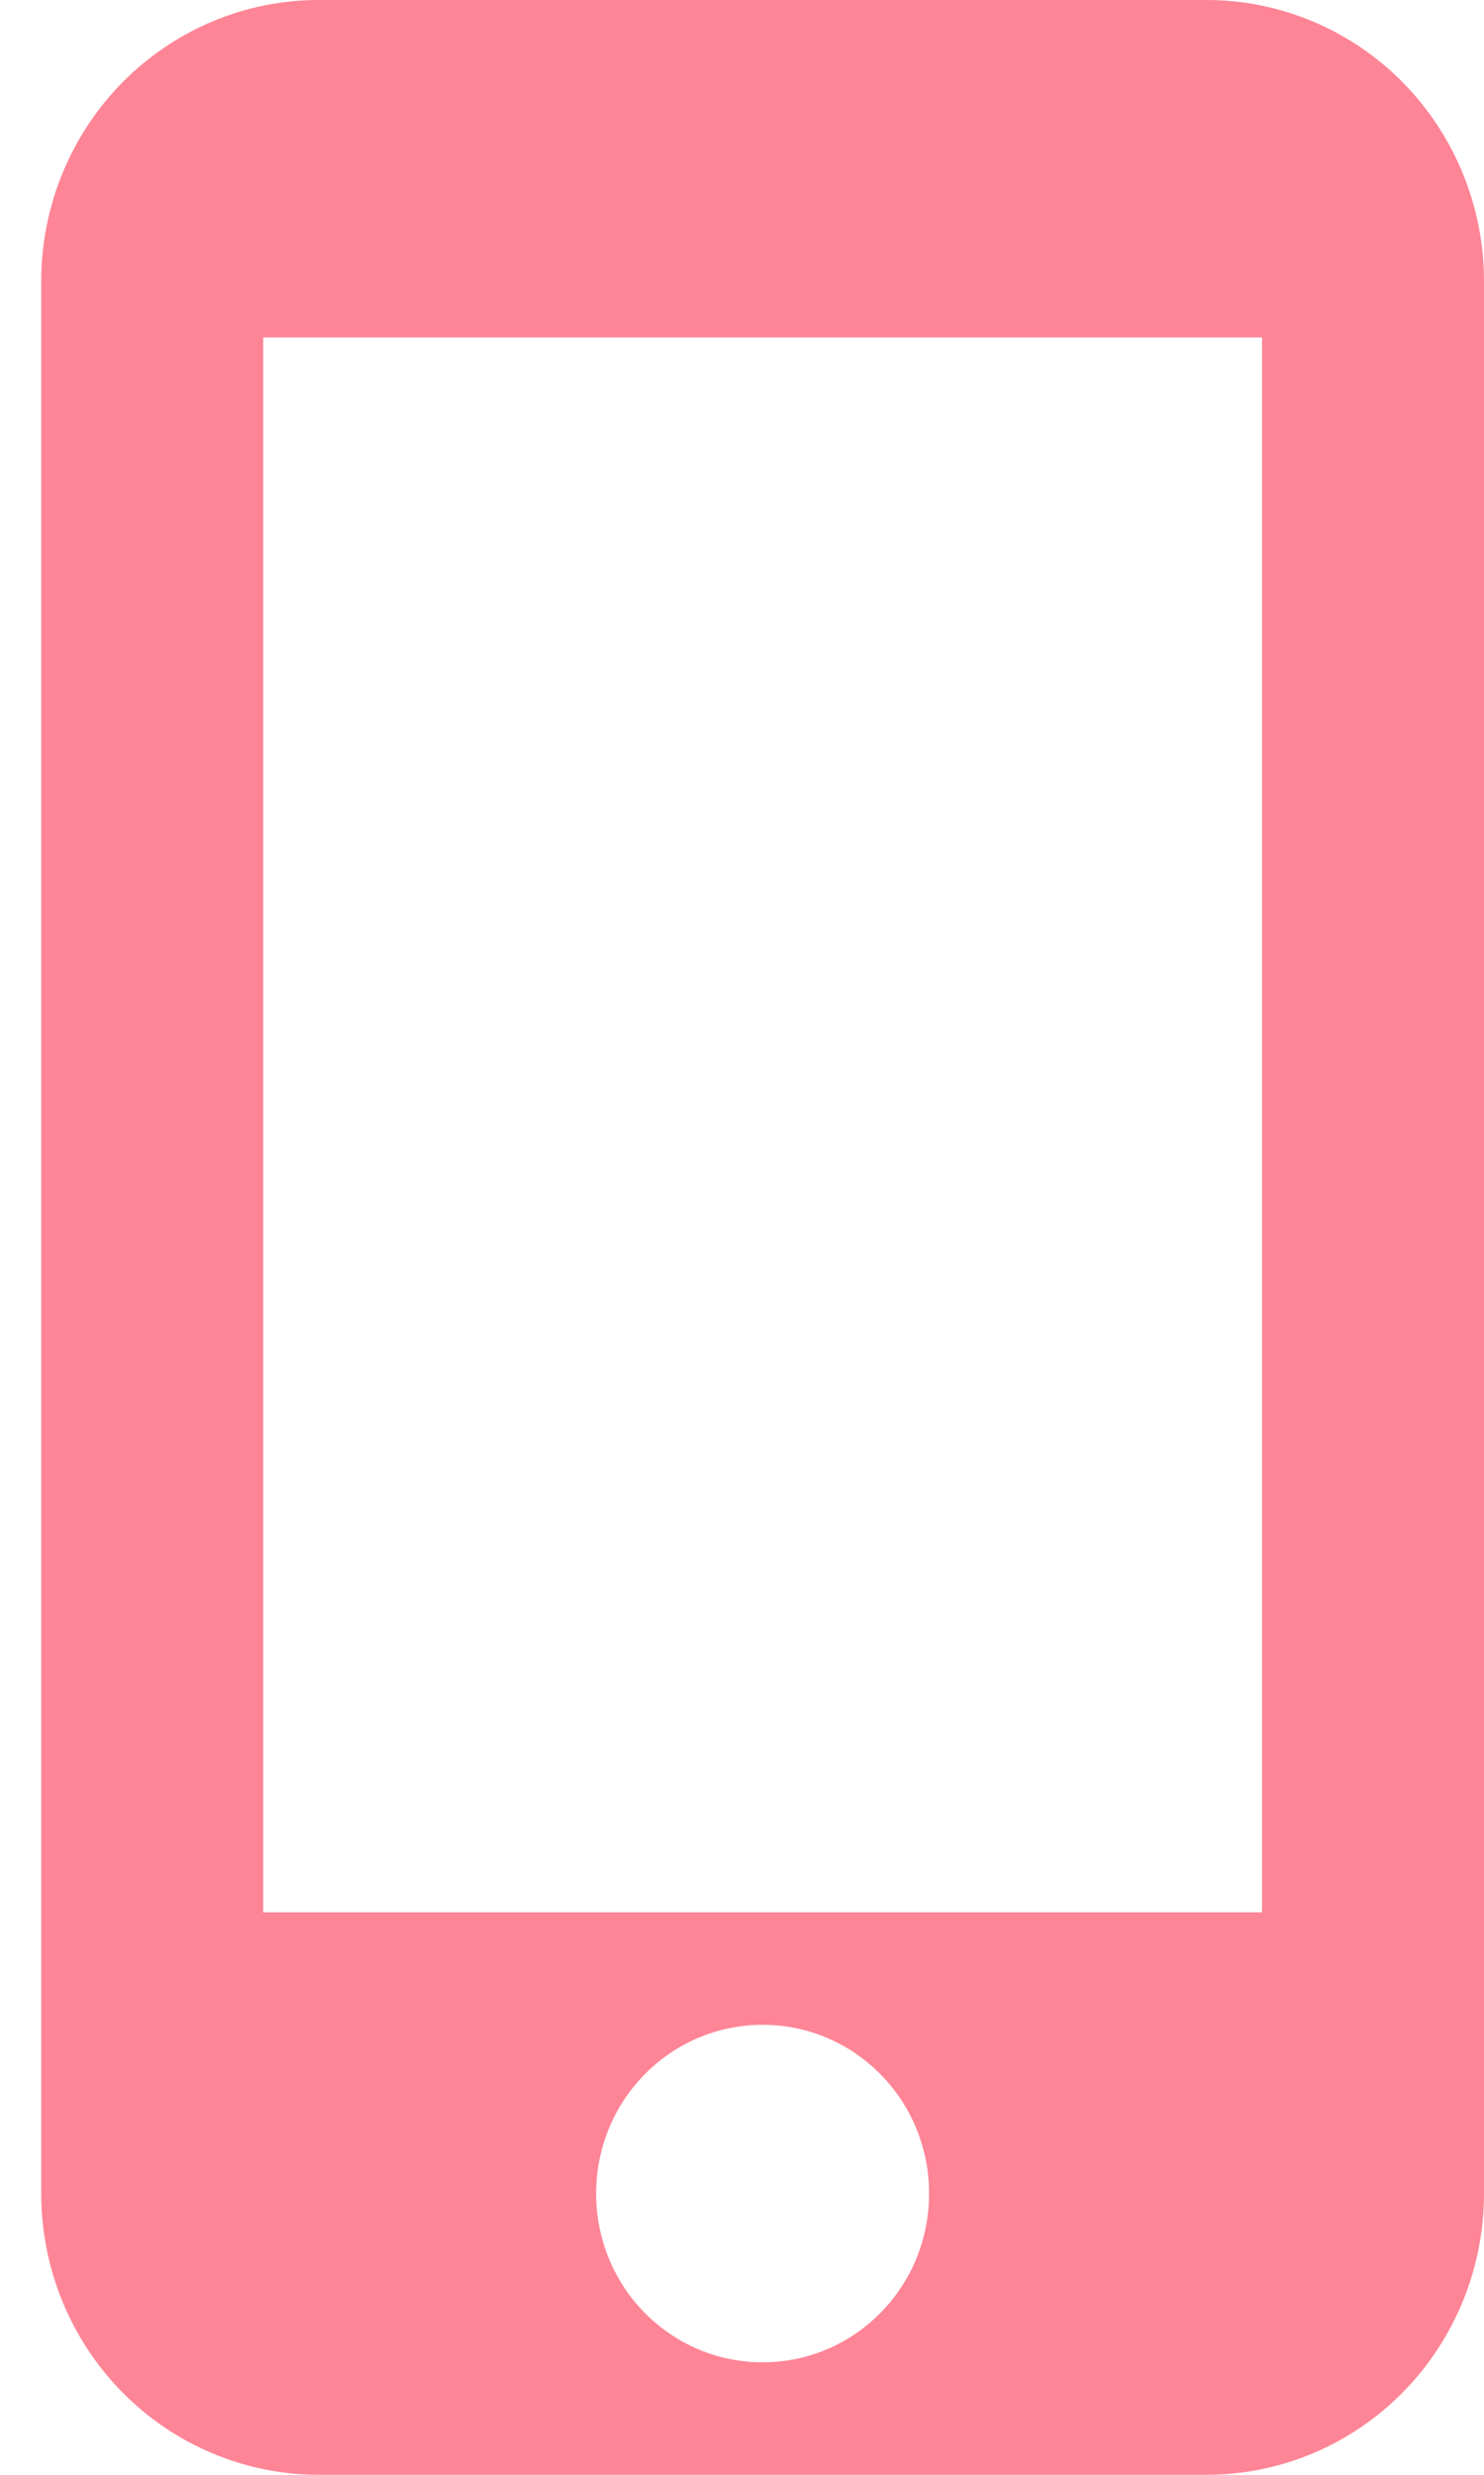 <svg width="30" height="50" viewBox="0 0 30 50" fill="none" xmlns="http://www.w3.org/2000/svg">
<path d="M6.442 0H24.391C25.879 0 27.305 0.599 28.357 1.664C29.409 2.73 30 4.175 30 5.682V44.318C30 45.825 29.409 47.27 28.357 48.336C27.305 49.401 25.879 50 24.391 50H6.442C4.955 50 3.528 49.401 2.476 48.336C1.424 47.27 0.833 45.825 0.833 44.318V5.682C0.833 4.175 1.424 2.73 2.476 1.664C3.528 0.599 4.955 0 6.442 0ZM15.417 47.727C17.279 47.727 18.782 46.205 18.782 44.318C18.782 42.432 17.279 40.909 15.417 40.909C13.555 40.909 12.051 42.432 12.051 44.318C12.051 46.205 13.555 47.727 15.417 47.727ZM5.321 38.636H25.513V6.818H5.321V38.636Z" fill="#FE8596"/>
</svg>
